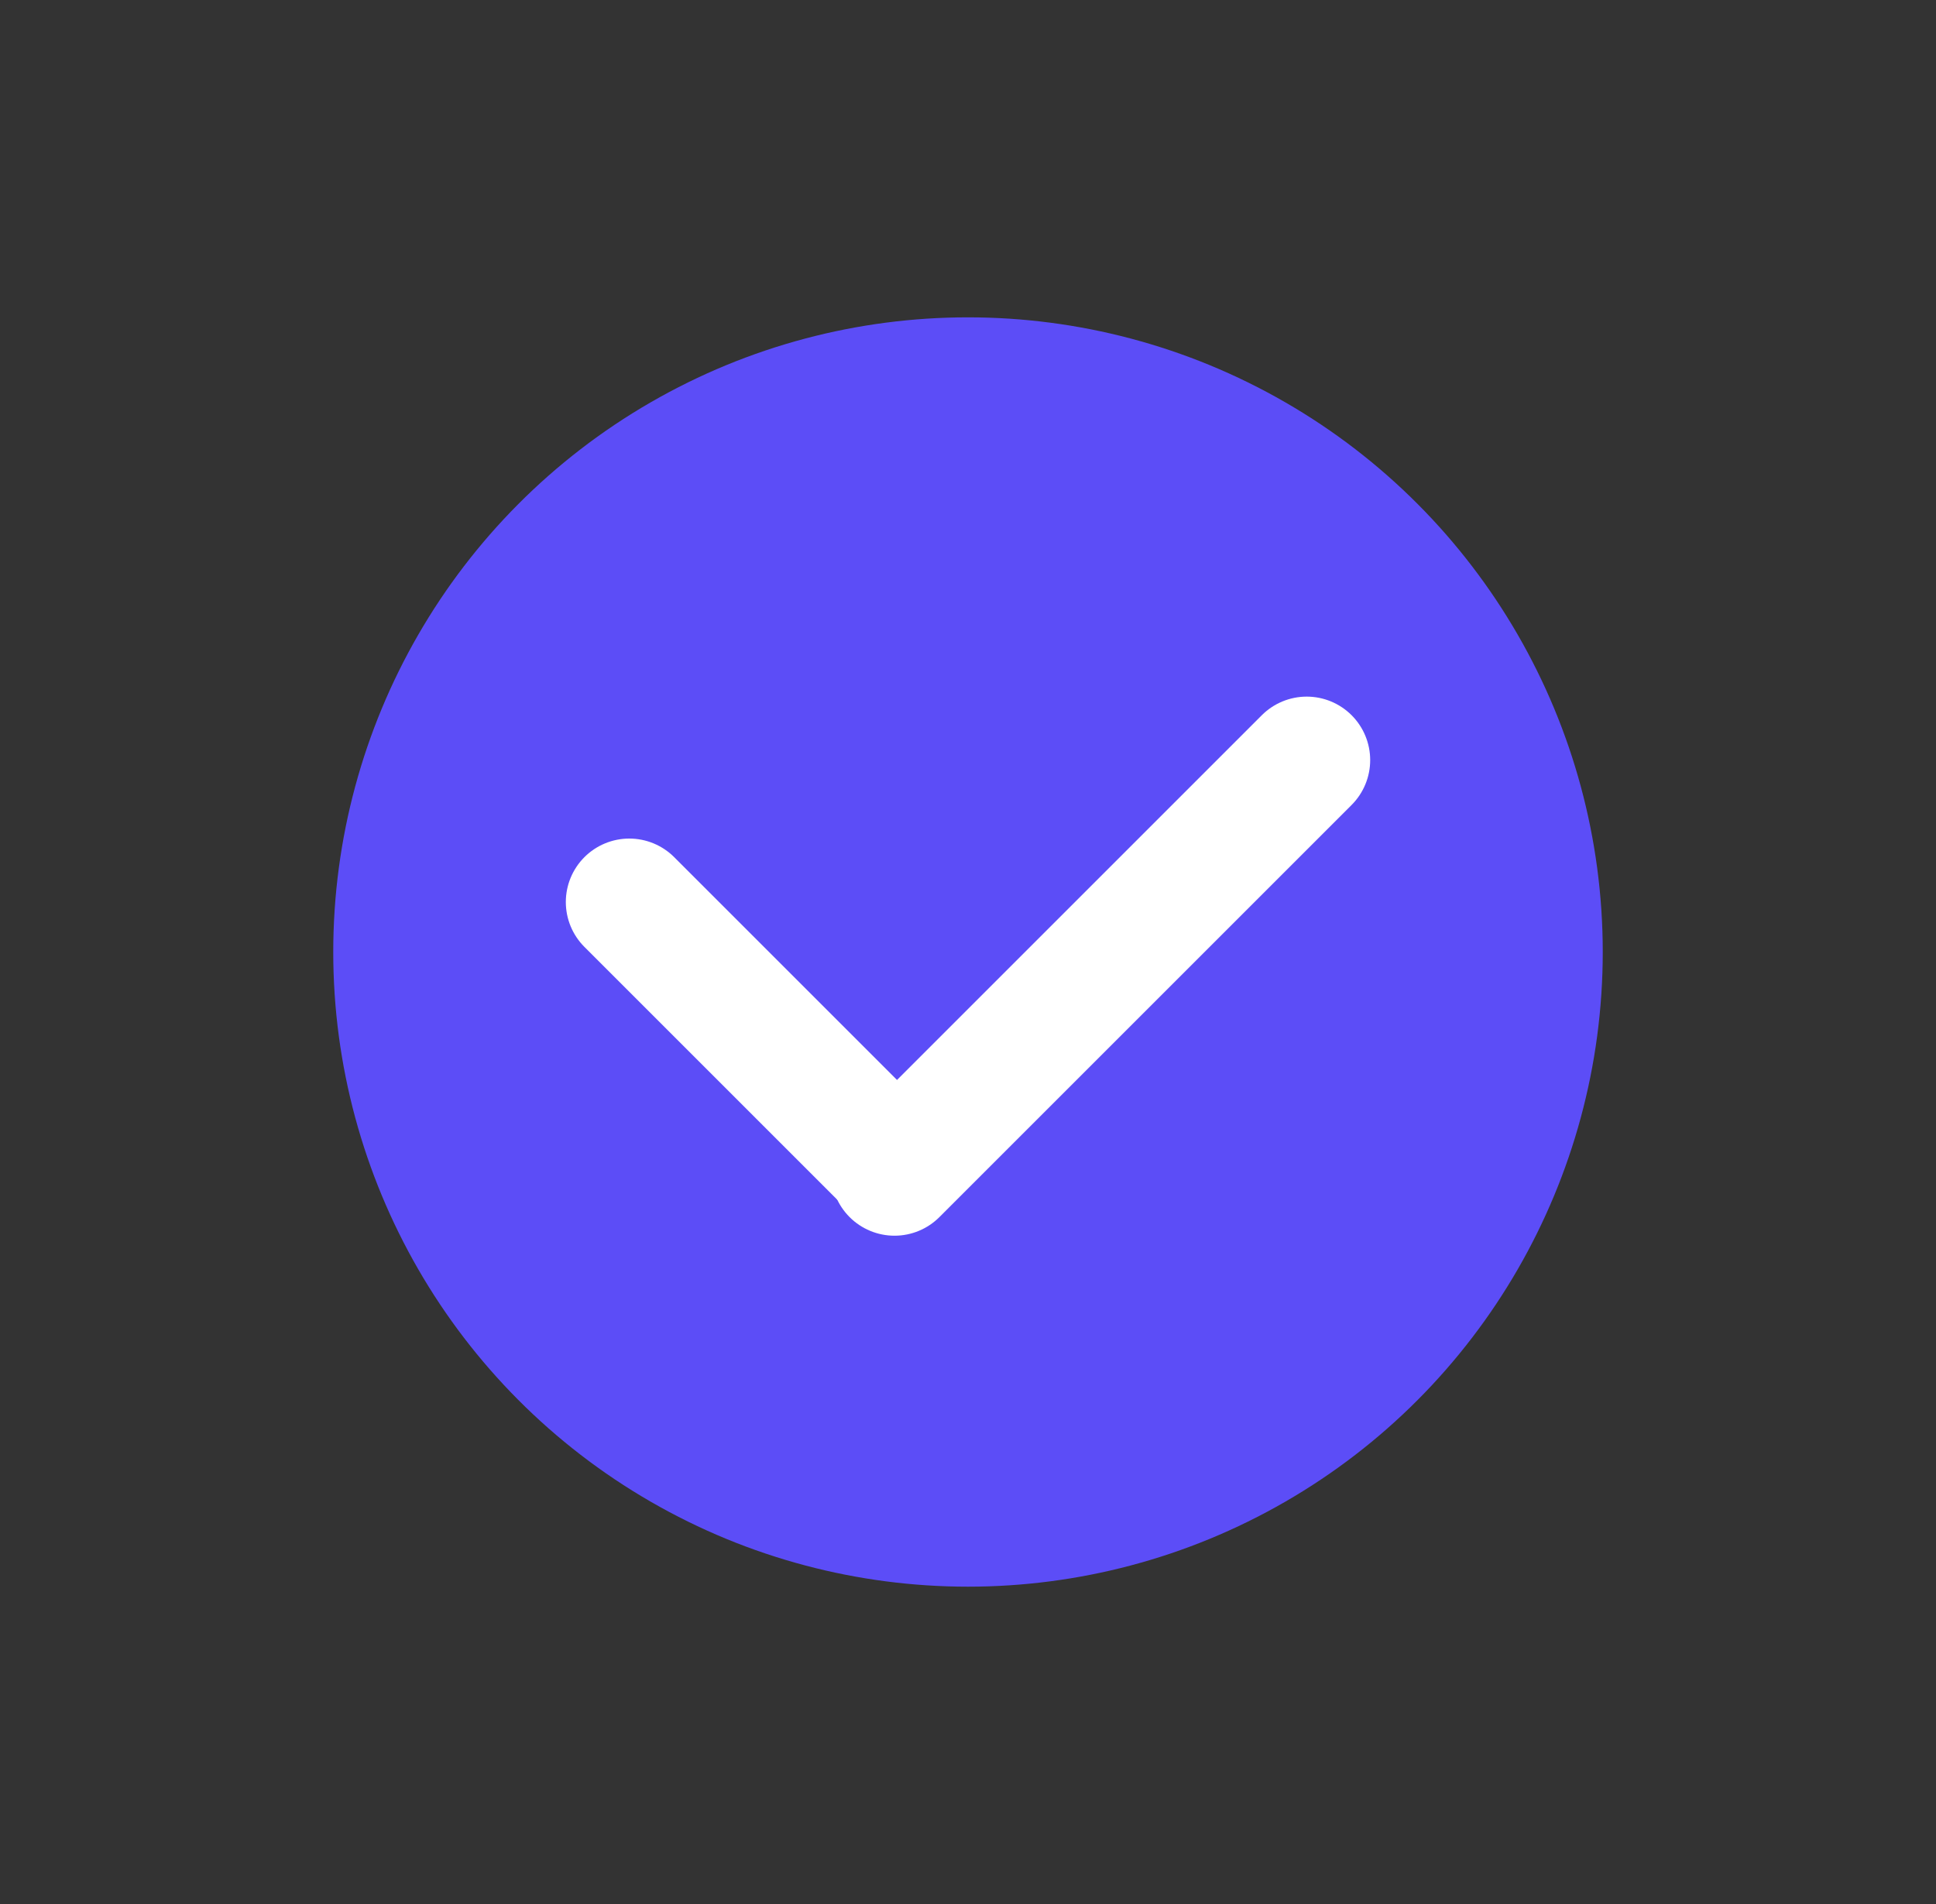 <svg width="61" height="60" viewBox="0 0 61 60" fill="none" xmlns="http://www.w3.org/2000/svg">
<rect x="0" y="0" width="61" height="60" fill="#333333" stroke="none"/>
<circle cx="30.5" cy="30" r="20" fill="#5C4DF7"/>
<line x1="19.828" y1="28.425" x2="28.071" y2="36.668" stroke="white" stroke-width="4" stroke-linecap="round"/>
<line x1="28.184" y1="36.94" x2="41.172" y2="23.952" stroke="white" stroke-width="4" stroke-linecap="round"/>
</svg>

